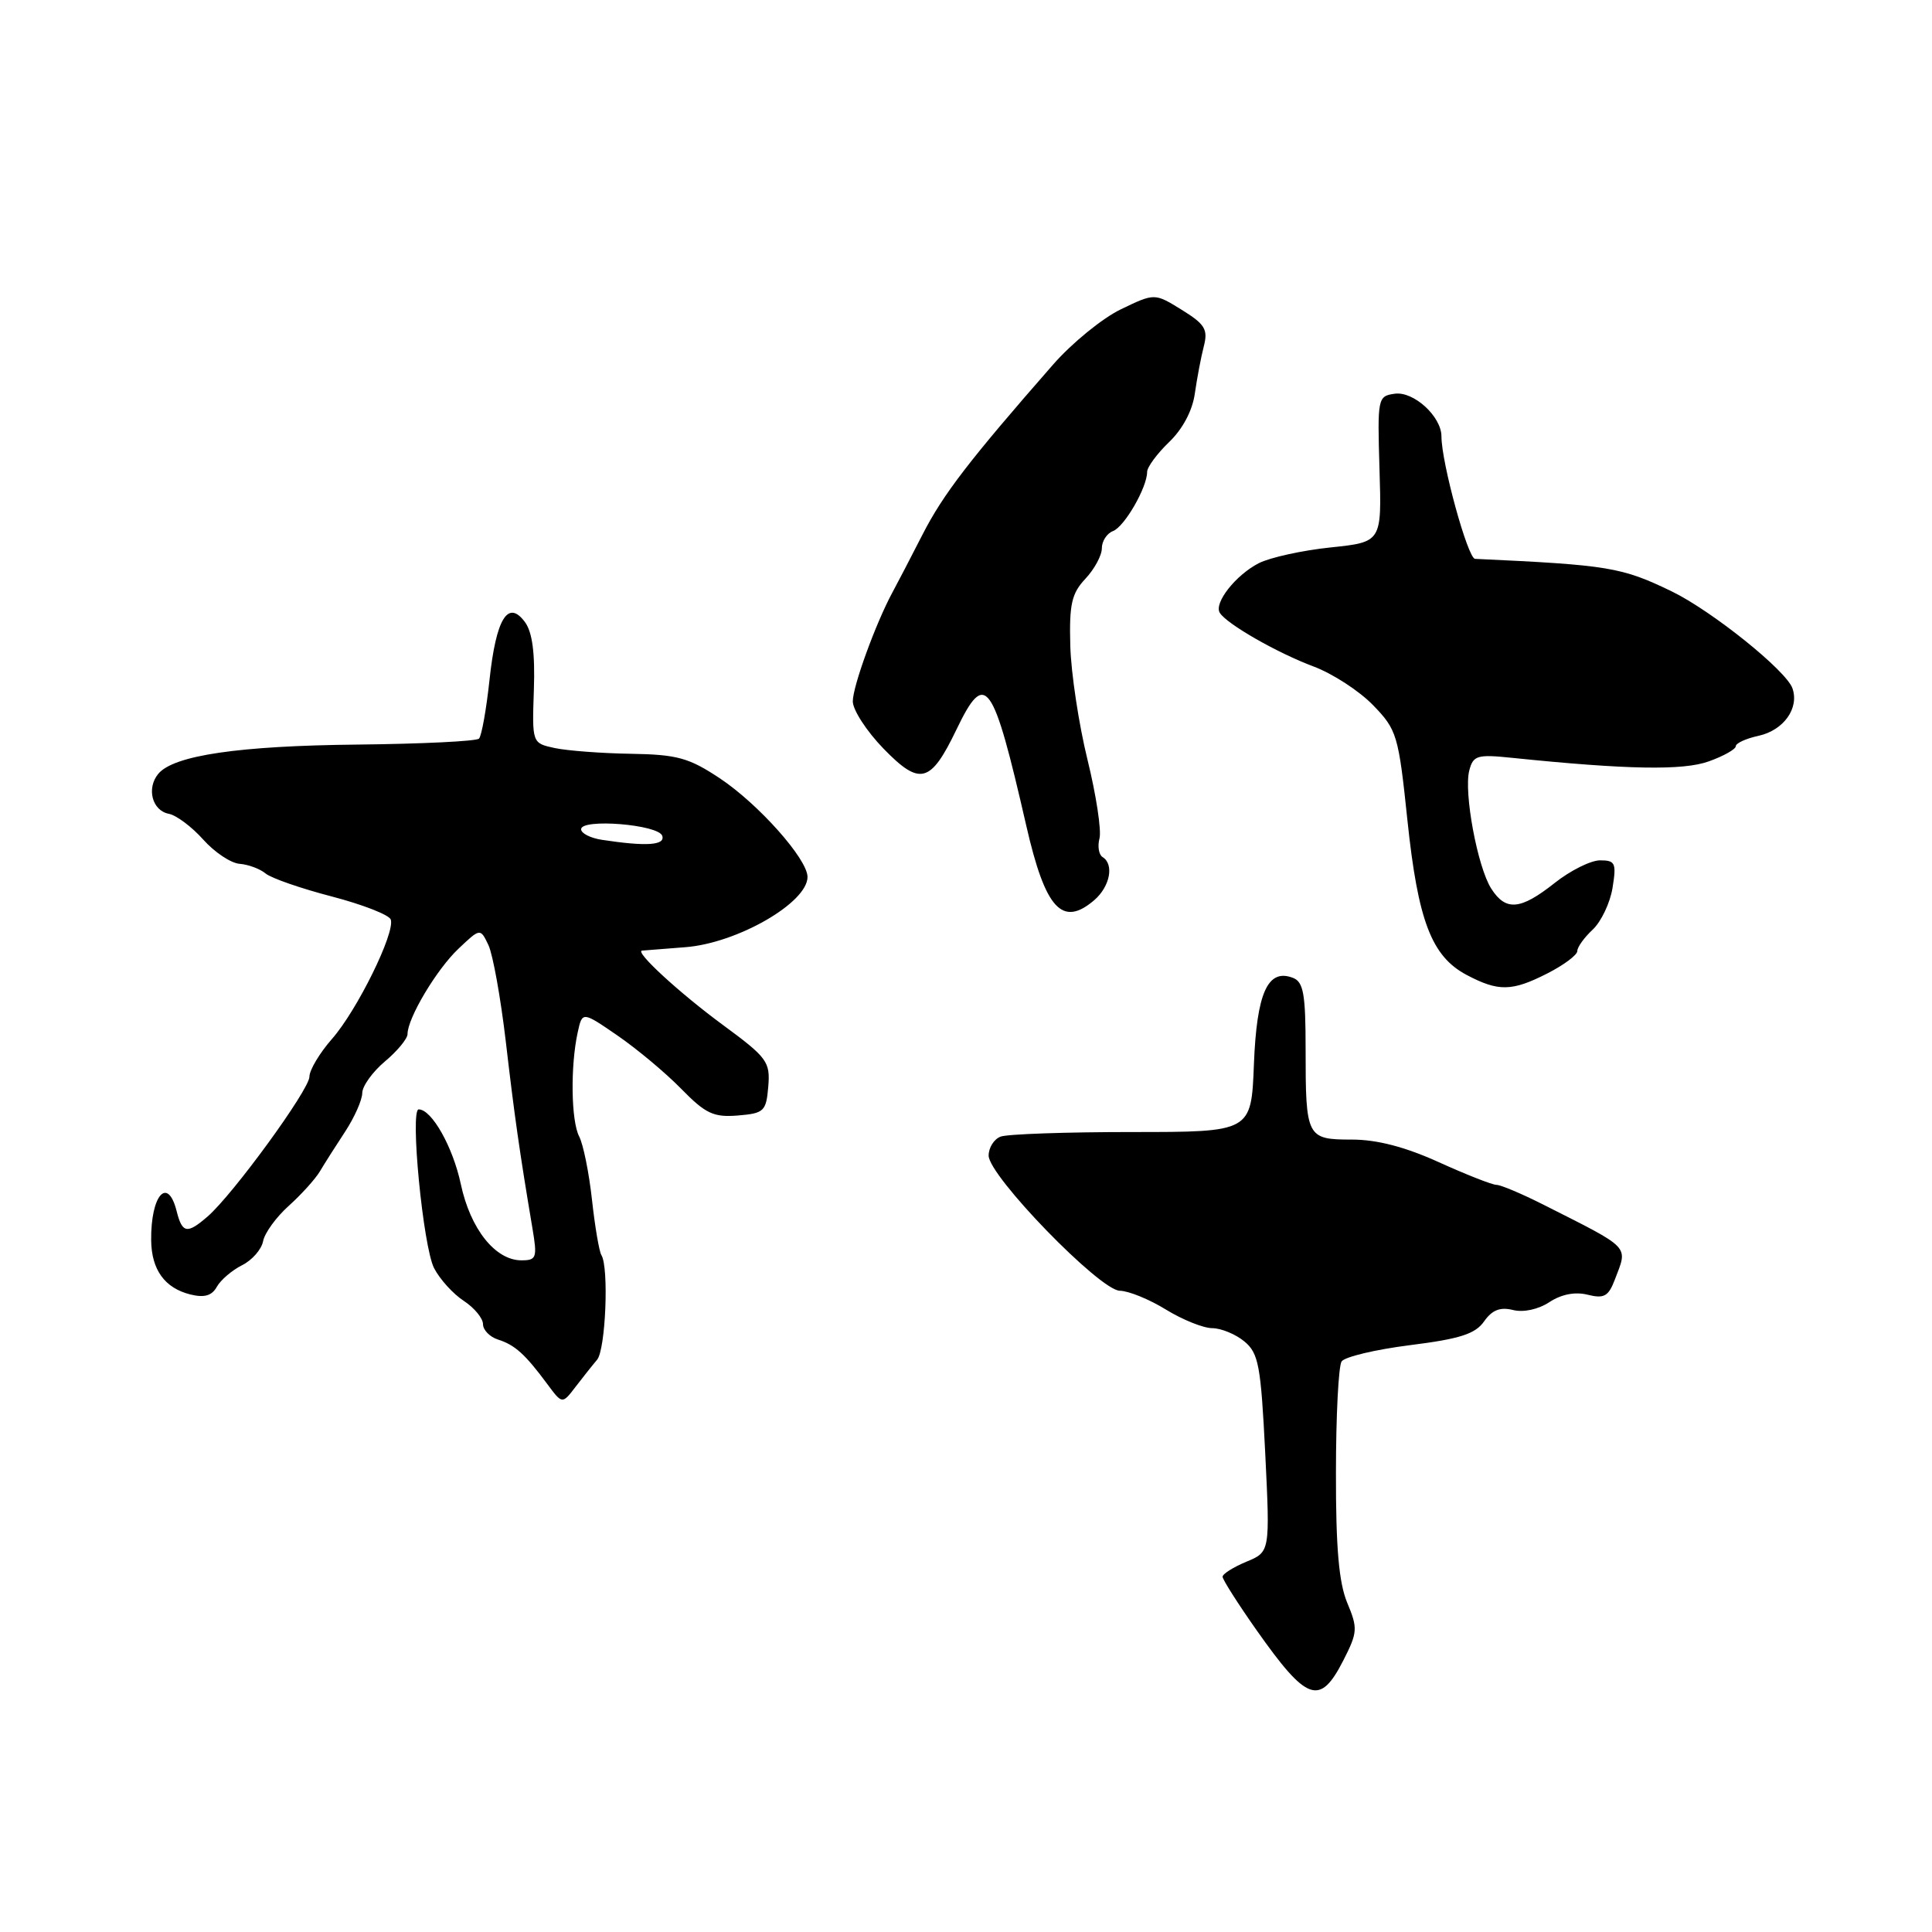 <?xml version="1.0" encoding="UTF-8" standalone="no"?>
<!DOCTYPE svg PUBLIC "-//W3C//DTD SVG 1.1//EN" "http://www.w3.org/Graphics/SVG/1.1/DTD/svg11.dtd" >
<svg xmlns="http://www.w3.org/2000/svg" xmlns:xlink="http://www.w3.org/1999/xlink" version="1.1" viewBox="0 0 256 256">
 <g >
 <path fill="currentColor"
d=" M 178.00 220.01 C 179.89 216.30 179.93 215.76 178.52 212.39 C 177.41 209.74 177.00 205.07 177.02 195.13 C 177.02 187.63 177.36 181.00 177.77 180.40 C 178.17 179.79 182.25 178.82 186.84 178.24 C 193.44 177.41 195.48 176.76 196.65 175.09 C 197.71 173.58 198.78 173.16 200.47 173.58 C 201.86 173.93 203.82 173.51 205.30 172.54 C 206.90 171.49 208.72 171.14 210.38 171.56 C 212.55 172.10 213.13 171.78 213.98 169.54 C 215.71 164.99 216.25 165.56 204.40 159.57 C 201.60 158.16 198.85 157.00 198.29 157.00 C 197.73 157.00 194.30 155.65 190.66 154.00 C 186.19 151.97 182.45 151.00 179.13 151.00 C 173.14 151.00 173.00 150.72 173.00 139.03 C 173.00 131.70 172.72 130.11 171.32 129.57 C 167.99 128.29 166.52 131.54 166.15 141.03 C 165.80 150.00 165.80 150.00 149.98 150.00 C 141.28 150.00 133.45 150.27 132.58 150.61 C 131.71 150.94 131.00 152.07 131.00 153.12 C 131.00 155.81 145.73 170.99 148.38 171.03 C 149.55 171.05 152.30 172.17 154.50 173.53 C 156.70 174.88 159.46 175.99 160.64 175.99 C 161.82 176.00 163.73 176.79 164.89 177.75 C 166.77 179.31 167.07 180.92 167.65 192.57 C 168.29 205.64 168.29 205.64 165.14 206.94 C 163.42 207.66 162.00 208.55 162.00 208.93 C 162.00 209.30 164.02 212.48 166.49 215.99 C 173.19 225.50 174.89 226.10 178.00 220.01 Z  M 79.12 180.17 C 80.25 178.82 80.70 167.94 79.69 166.31 C 79.39 165.83 78.83 162.52 78.44 158.97 C 78.05 155.41 77.29 151.64 76.74 150.58 C 75.67 148.51 75.57 141.25 76.55 136.79 C 77.16 134.01 77.16 134.01 81.83 137.22 C 84.40 138.99 88.20 142.16 90.27 144.28 C 93.50 147.58 94.56 148.07 97.77 147.81 C 101.25 147.52 101.52 147.26 101.80 143.98 C 102.07 140.69 101.67 140.14 95.80 135.82 C 90.06 131.60 84.03 126.06 85.08 125.96 C 85.31 125.94 87.88 125.74 90.79 125.51 C 97.67 124.99 107.00 119.62 107.00 116.20 C 107.00 113.83 100.48 106.51 95.35 103.11 C 91.28 100.41 89.72 99.98 83.58 99.88 C 79.69 99.82 75.15 99.47 73.50 99.12 C 70.50 98.47 70.50 98.47 70.74 91.42 C 70.91 86.56 70.54 83.76 69.56 82.43 C 67.31 79.38 65.73 81.97 64.86 90.11 C 64.44 94.03 63.81 97.52 63.47 97.87 C 63.12 98.22 55.88 98.57 47.38 98.66 C 31.64 98.82 23.00 100.09 20.97 102.54 C 19.39 104.45 20.16 107.41 22.36 107.83 C 23.37 108.02 25.42 109.56 26.93 111.25 C 28.43 112.93 30.60 114.38 31.75 114.46 C 32.90 114.55 34.44 115.12 35.19 115.74 C 35.93 116.36 39.89 117.73 43.97 118.79 C 48.06 119.86 51.58 121.23 51.78 121.85 C 52.37 123.61 47.32 133.87 44.00 137.65 C 42.35 139.53 41.00 141.79 41.00 142.67 C 41.00 144.38 30.86 158.30 27.50 161.20 C 24.80 163.54 24.15 163.43 23.41 160.50 C 22.23 155.79 19.97 158.35 20.03 164.33 C 20.07 168.24 21.82 170.67 25.21 171.52 C 27.07 171.98 28.07 171.70 28.73 170.51 C 29.24 169.60 30.75 168.31 32.07 167.65 C 33.40 166.99 34.65 165.56 34.86 164.47 C 35.06 163.39 36.59 161.28 38.25 159.79 C 39.92 158.29 41.78 156.23 42.39 155.21 C 43.00 154.18 44.51 151.80 45.75 149.92 C 46.98 148.04 47.99 145.75 48.00 144.84 C 48.00 143.93 49.35 142.04 51.00 140.65 C 52.65 139.27 54.00 137.63 54.00 137.02 C 54.00 134.92 57.83 128.48 60.73 125.73 C 63.64 122.97 63.64 122.97 64.72 125.23 C 65.31 126.48 66.34 132.22 67.02 138.00 C 68.17 147.88 68.84 152.59 70.55 162.75 C 71.21 166.67 71.09 167.00 69.09 167.00 C 65.63 167.00 62.32 162.84 61.06 156.90 C 60.01 151.97 57.21 147.00 55.48 147.00 C 54.30 147.00 56.06 165.22 57.52 168.04 C 58.28 169.51 60.05 171.46 61.45 172.37 C 62.85 173.29 64.00 174.68 64.00 175.46 C 64.00 176.23 64.90 177.15 65.99 177.50 C 68.23 178.21 69.58 179.43 72.50 183.37 C 74.50 186.07 74.50 186.07 76.25 183.78 C 77.21 182.53 78.50 180.90 79.12 180.17 Z  M 205.04 128.98 C 207.22 127.87 209.00 126.54 209.00 126.02 C 209.00 125.50 209.92 124.22 211.04 123.18 C 212.16 122.13 213.35 119.64 213.67 117.64 C 214.20 114.36 214.04 114.00 212.02 114.00 C 210.79 114.00 208.08 115.35 206.00 117.00 C 201.47 120.59 199.53 120.76 197.60 117.75 C 195.78 114.91 193.93 104.98 194.69 102.08 C 195.21 100.09 195.74 99.94 200.38 100.42 C 215.58 101.98 223.04 102.12 226.44 100.88 C 228.40 100.18 230.00 99.27 230.00 98.88 C 230.00 98.48 231.35 97.86 233.01 97.50 C 236.34 96.77 238.43 93.85 237.51 91.21 C 236.69 88.85 226.85 80.96 221.53 78.37 C 214.88 75.15 213.19 74.87 195.45 74.05 C 194.49 74.00 191.00 61.31 191.00 57.83 C 191.00 55.19 187.32 51.82 184.81 52.17 C 182.55 52.49 182.51 52.72 182.79 62.17 C 183.09 71.83 183.09 71.83 176.29 72.54 C 172.56 72.93 168.29 73.87 166.81 74.62 C 163.75 76.18 160.82 79.90 161.63 81.20 C 162.54 82.68 169.25 86.52 174.07 88.32 C 176.58 89.26 180.12 91.56 181.94 93.44 C 185.10 96.70 185.31 97.38 186.49 108.68 C 187.89 122.02 189.69 126.72 194.33 129.18 C 198.55 131.41 200.33 131.38 205.04 128.98 Z  M 144.99 119.28 C 147.08 117.48 147.66 114.52 146.09 113.56 C 145.60 113.25 145.41 112.14 145.69 111.08 C 145.96 110.03 145.25 105.34 144.10 100.67 C 142.95 95.99 141.92 89.20 141.82 85.59 C 141.67 80.06 141.99 78.64 143.82 76.69 C 145.02 75.41 146.00 73.60 146.00 72.65 C 146.00 71.71 146.66 70.68 147.48 70.37 C 149.00 69.79 152.00 64.59 152.00 62.53 C 152.00 61.90 153.31 60.12 154.90 58.59 C 156.70 56.87 158.01 54.41 158.32 52.15 C 158.61 50.14 159.14 47.32 159.51 45.89 C 160.09 43.65 159.67 42.96 156.58 41.05 C 152.99 38.83 152.99 38.83 148.51 40.99 C 146.05 42.18 142.01 45.48 139.52 48.33 C 128.42 61.01 124.98 65.48 122.25 70.81 C 120.65 73.94 118.85 77.40 118.25 78.50 C 116.04 82.59 113.00 90.94 113.00 92.93 C 113.00 94.07 114.83 96.89 117.07 99.20 C 121.91 104.17 123.30 103.81 126.74 96.66 C 130.58 88.68 131.54 90.02 135.99 109.42 C 138.51 120.45 140.75 122.90 144.99 119.28 Z  M 79.75 111.28 C 78.24 111.05 77.00 110.42 77.00 109.88 C 77.00 108.42 87.26 109.25 87.75 110.75 C 88.17 112.01 85.65 112.18 79.75 111.28 Z "/>
</g>
</svg>
